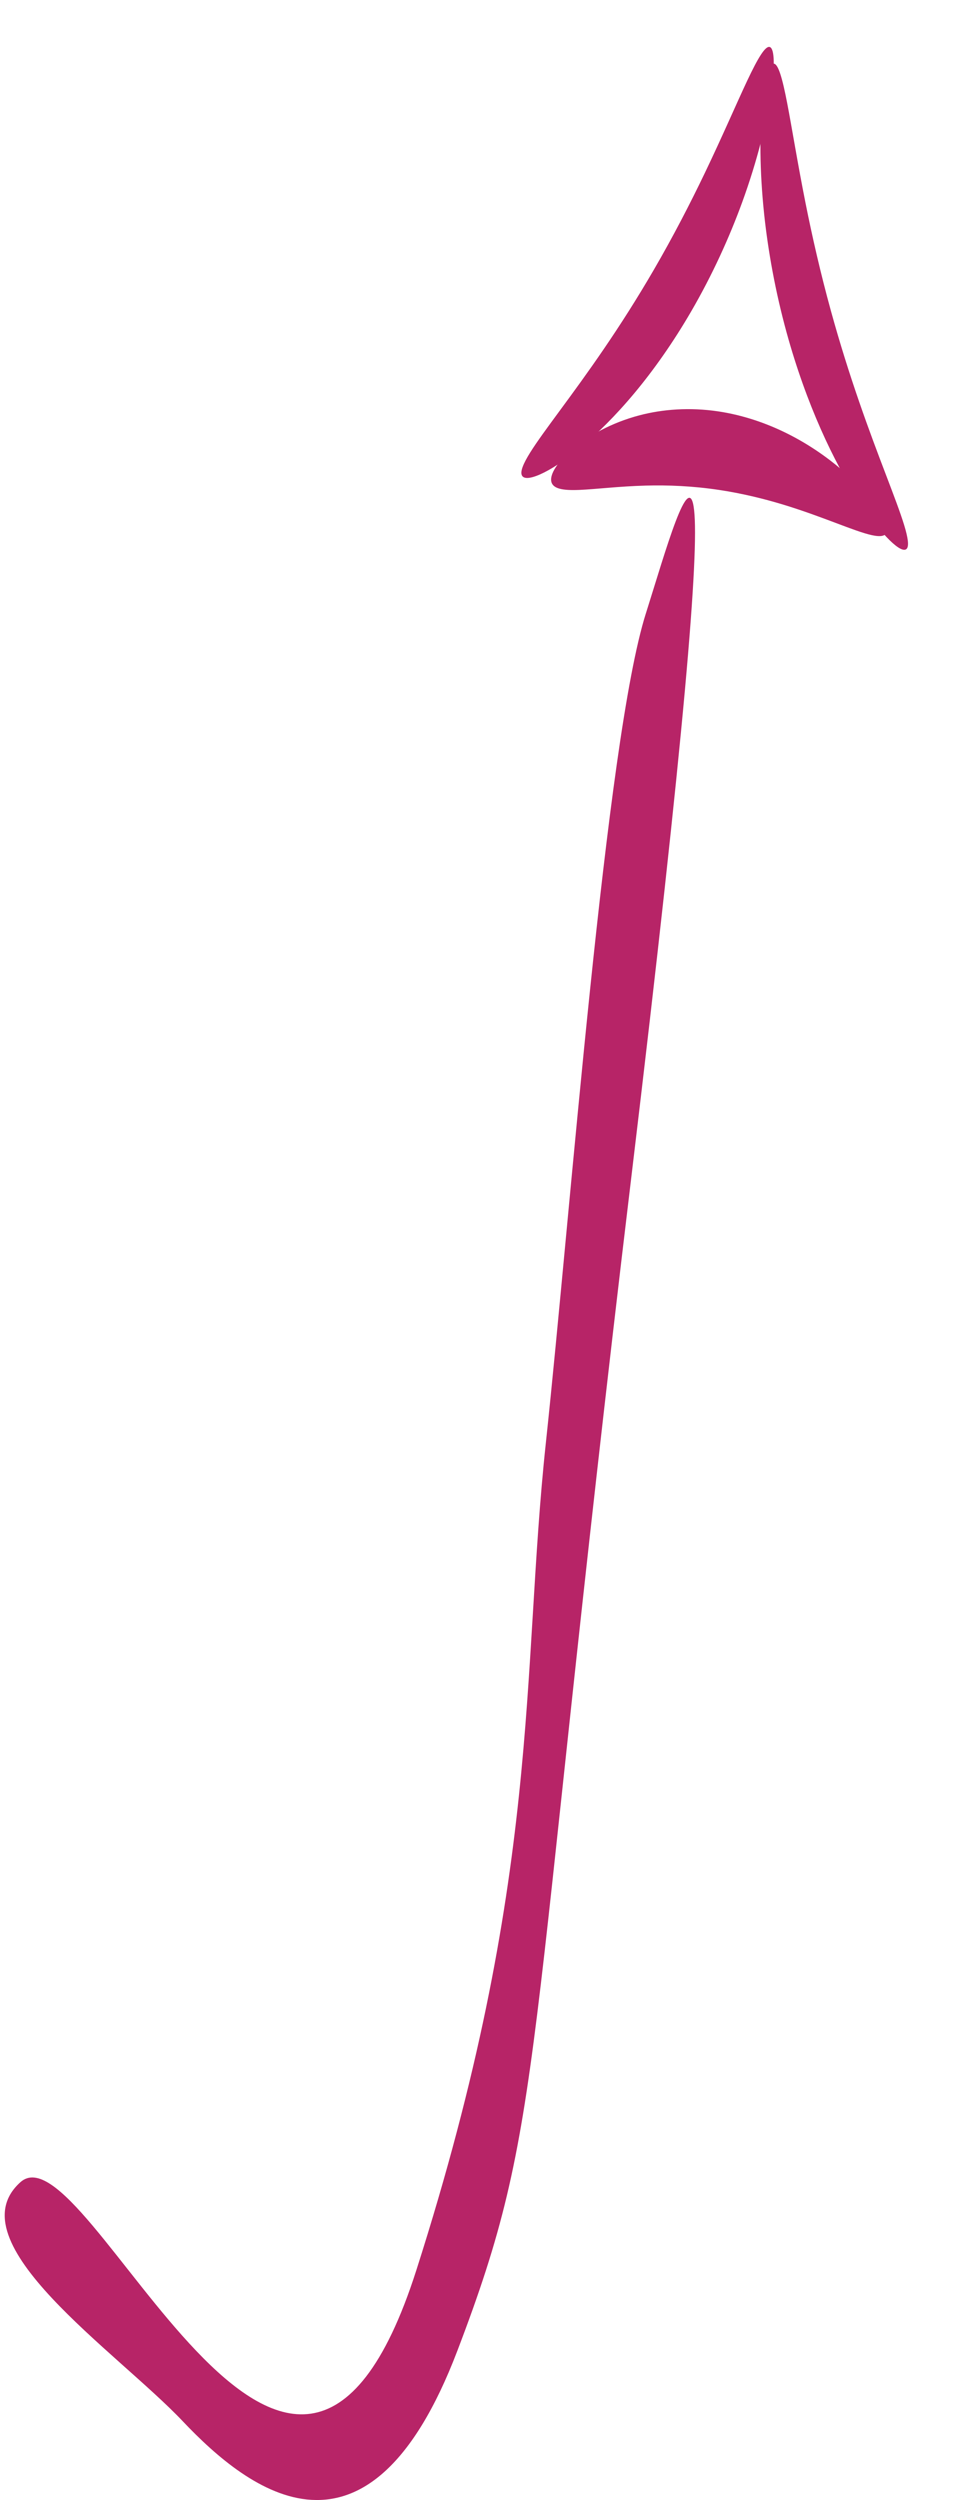 <svg width="59" height="153" viewBox="0 0 59 153" fill="none" xmlns="http://www.w3.org/2000/svg">
<path d="M47.13 2.884C47.403 3.012 47.439 4.054 47.184 5.747C46.929 7.44 46.37 9.783 45.421 12.389C44.642 14.525 43.597 16.83 42.301 19.061C41.187 20.98 39.995 22.66 38.833 24.054C37.671 25.448 36.539 26.558 35.545 27.382C34.55 28.206 33.695 28.748 33.068 29.027C32.44 29.306 32.043 29.325 31.938 29.085C31.832 28.845 32.028 28.369 32.447 27.697C32.866 27.025 33.509 26.154 34.29 25.091C35.072 24.029 35.992 22.773 36.971 21.336C37.951 19.9 38.988 18.282 40.014 16.515C41.208 14.46 42.254 12.43 43.141 10.579C44.224 8.32 45.075 6.332 45.731 4.94C46.387 3.548 46.858 2.755 47.13 2.884L47.13 2.884Z" fill="#B72467"/>
<path d="M47.347 3.895C47.63 3.891 47.886 4.794 48.178 6.31C48.471 7.825 48.809 9.954 49.3 12.421C49.703 14.442 50.212 16.689 50.853 19.018C51.404 21.021 51.999 22.895 52.582 24.583C53.164 26.271 53.733 27.772 54.218 29.044C54.702 30.315 55.1 31.358 55.337 32.132C55.573 32.906 55.646 33.412 55.494 33.584C55.341 33.756 54.976 33.577 54.457 33.07C53.938 32.564 53.266 31.729 52.529 30.584C51.793 29.439 50.994 27.982 50.232 26.257C49.469 24.533 48.745 22.541 48.146 20.365C47.451 17.836 47.006 15.344 46.769 13.111C46.481 10.388 46.496 8.06 46.644 6.438C46.793 4.817 47.065 3.898 47.347 3.895L47.347 3.895Z" fill="#B72467"/>
<path d="M33.739 29.463C33.652 29.008 34.122 28.261 35.057 27.473C35.992 26.686 37.396 25.875 39.136 25.417C40.562 25.043 42.212 24.915 43.963 25.177C45.469 25.403 46.904 25.894 48.189 26.536C49.474 27.178 50.609 27.969 51.535 28.764C52.461 29.56 53.179 30.358 53.65 31.021C54.121 31.684 54.345 32.21 54.289 32.513C54.233 32.816 53.904 32.871 53.361 32.752C52.818 32.634 52.06 32.346 51.137 31.999C50.214 31.651 49.125 31.244 47.919 30.878C46.714 30.513 45.391 30.191 44.004 29.983C42.391 29.74 40.87 29.681 39.519 29.718C37.87 29.763 36.474 29.94 35.465 29.983C34.455 30.026 33.827 29.918 33.74 29.463L33.739 29.463Z" fill="#B72467"/>
<path d="M39.528 37.547C41.977 29.789 45.251 16.932 38.642 72.021C32.034 127.109 33.436 129.599 27.987 143.88C22.538 158.163 15.233 152.456 11.19 148.184C7.146 143.912 -2.833 137.212 1.251 133.547C5.336 129.882 17.799 162.971 25.483 138.929C33.166 114.888 31.89 102.485 33.408 88.304C34.927 74.125 37.078 45.305 39.528 37.544L39.528 37.547Z" fill="#B72467"/>
</svg>
